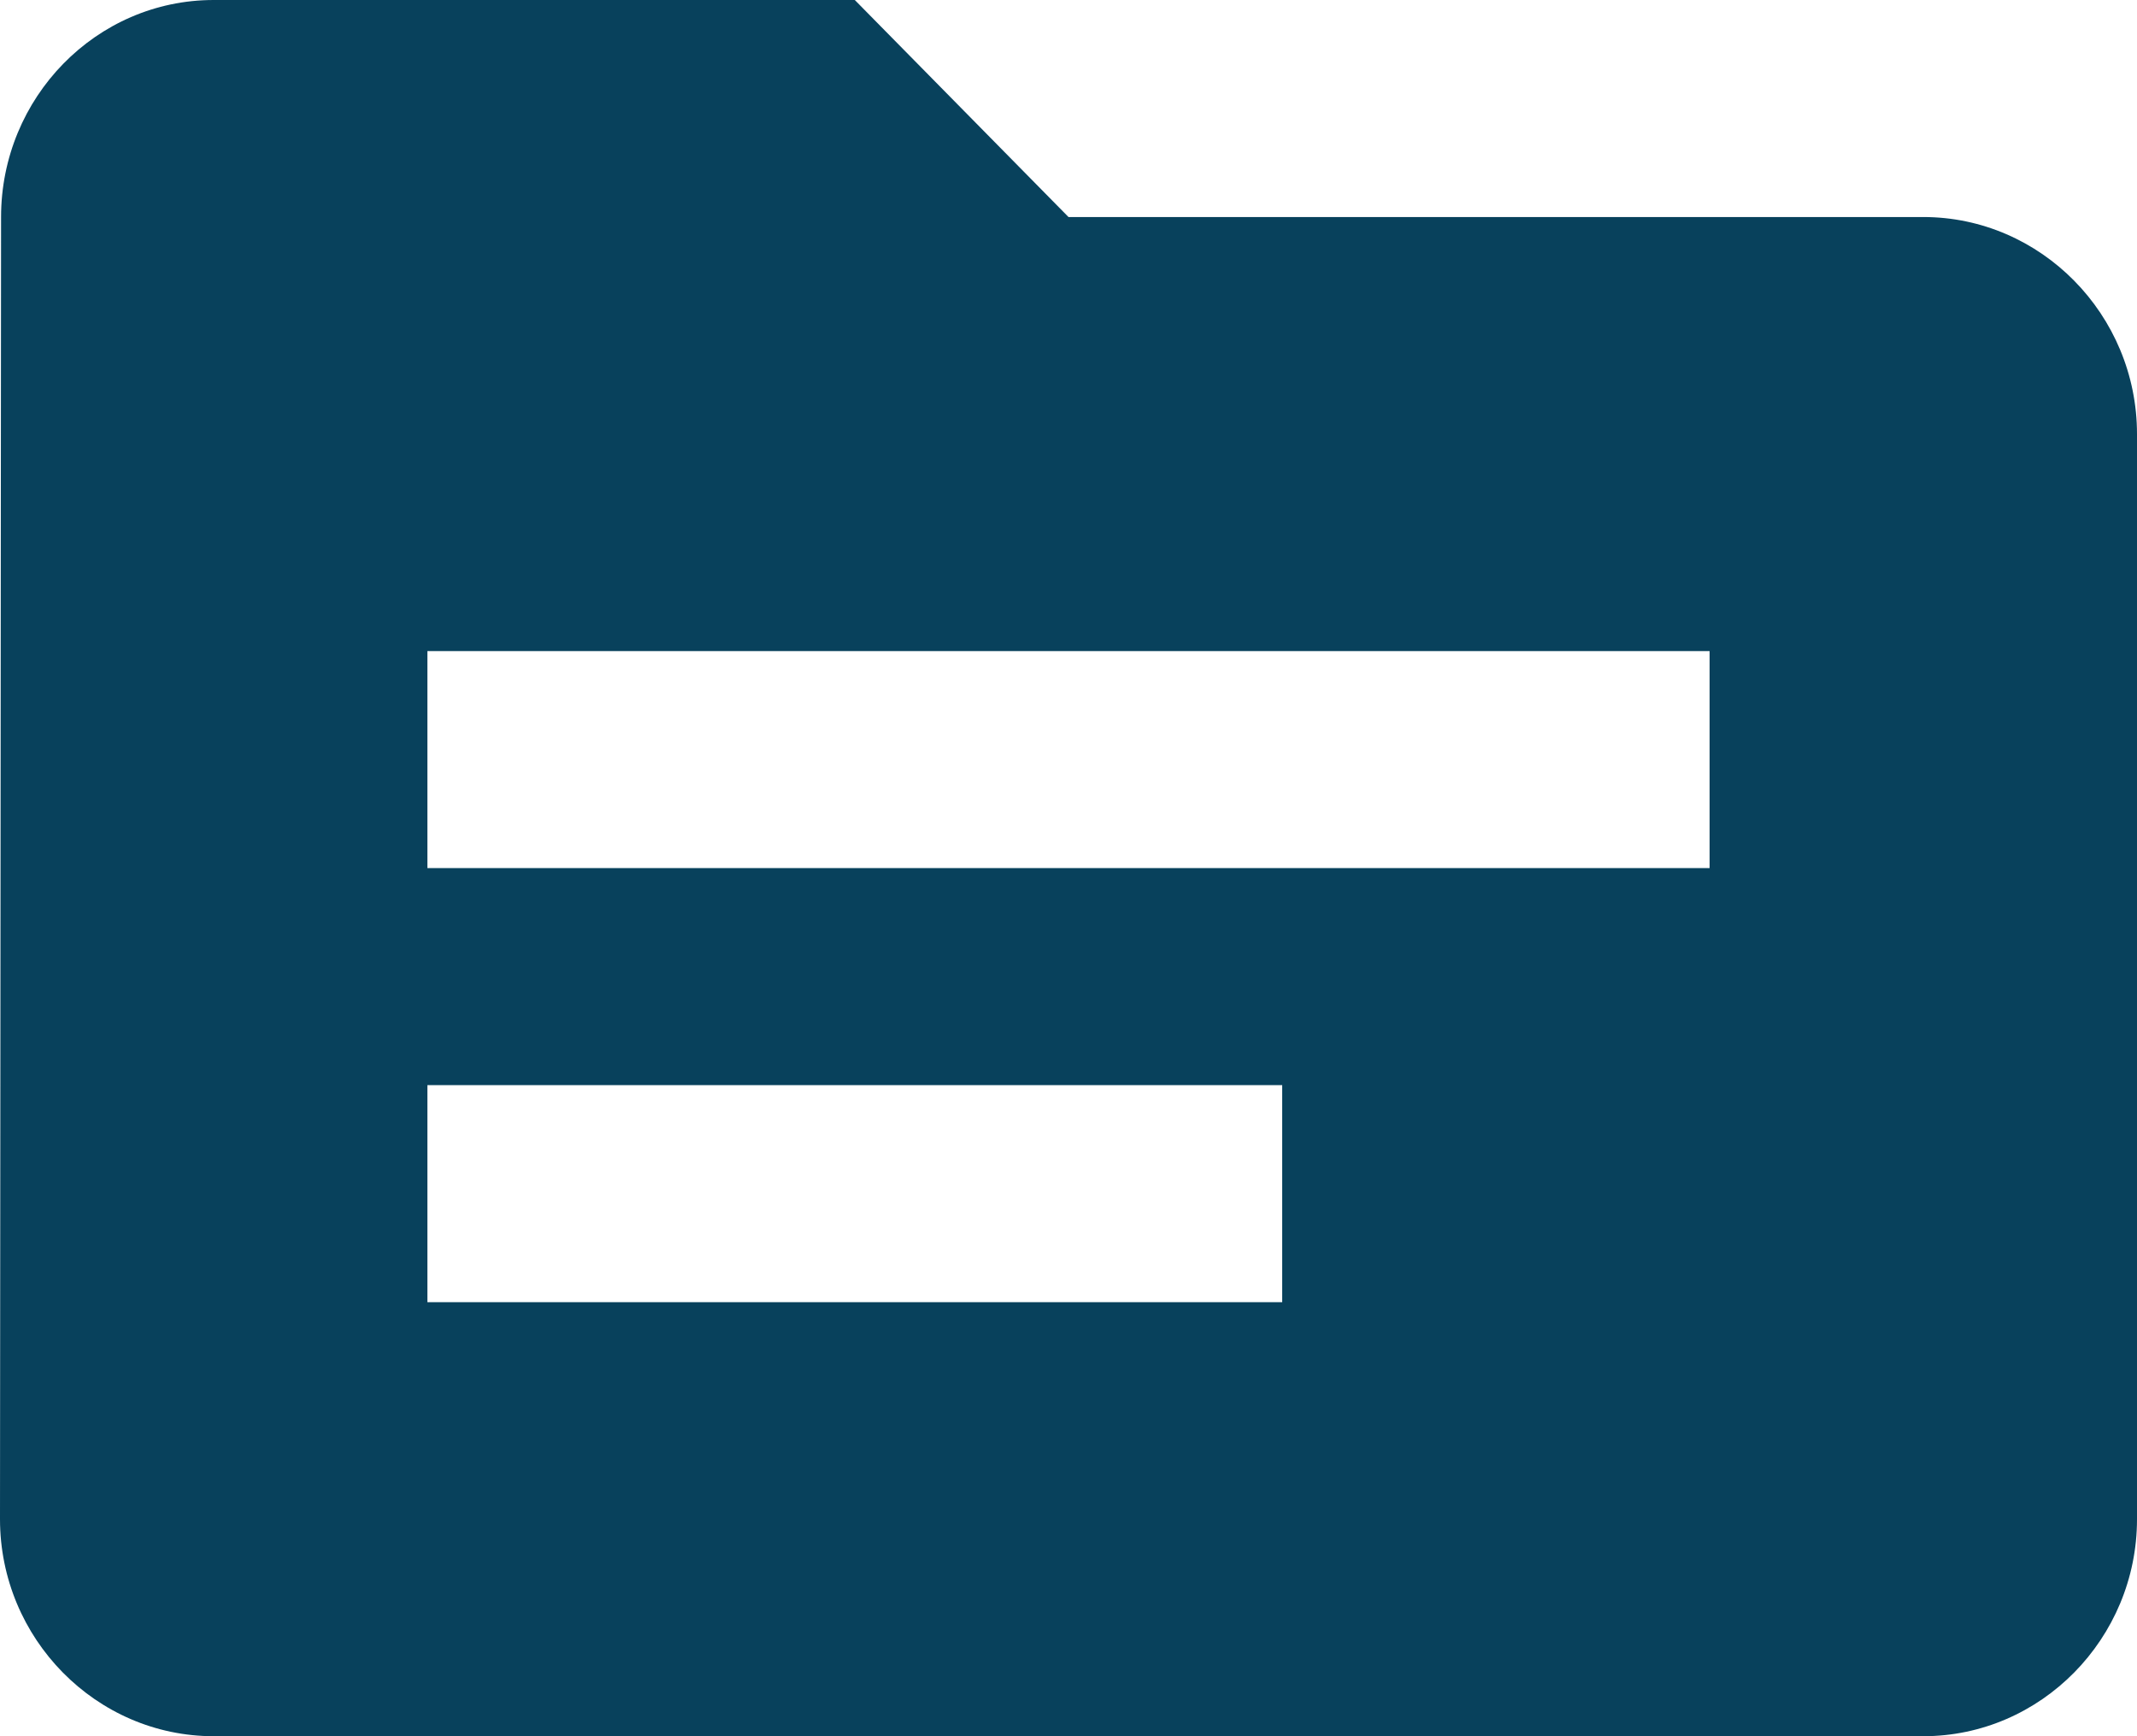 ﻿<?xml version="1.0" encoding="utf-8"?>
<svg version="1.1" xmlns:xlink="http://www.w3.org/1999/xlink" width="16px" height="13px" xmlns="http://www.w3.org/2000/svg">
  <g transform="matrix(1 0 0 1 -9 -89 )">
    <path d="M 16 3.25  C 16 2.356  15.28 1.625  14.4 1.625  L 8 1.625  L 6.4 0  L 1.6 0  C 0.72 0  0.008 0.731  0.008 1.625  L 0 11.375  C 0 12.269  0.72 13  1.6 13  L 14.4 13  C 15.28 13  16 12.269  16 11.375  L 16 3.25  Z M 9.6 8.125  L 9.6 9.75  L 3.2 9.75  L 3.2 8.125  L 9.6 8.125  Z M 12.8 4.875  L 12.8 6.5  L 3.2 6.5  L 3.2 4.875  L 12.8 4.875  Z " fill-rule="nonzero" fill="#08415c" stroke="none" transform="matrix(1 0 0 1 9 89 )" />
  </g>
</svg>